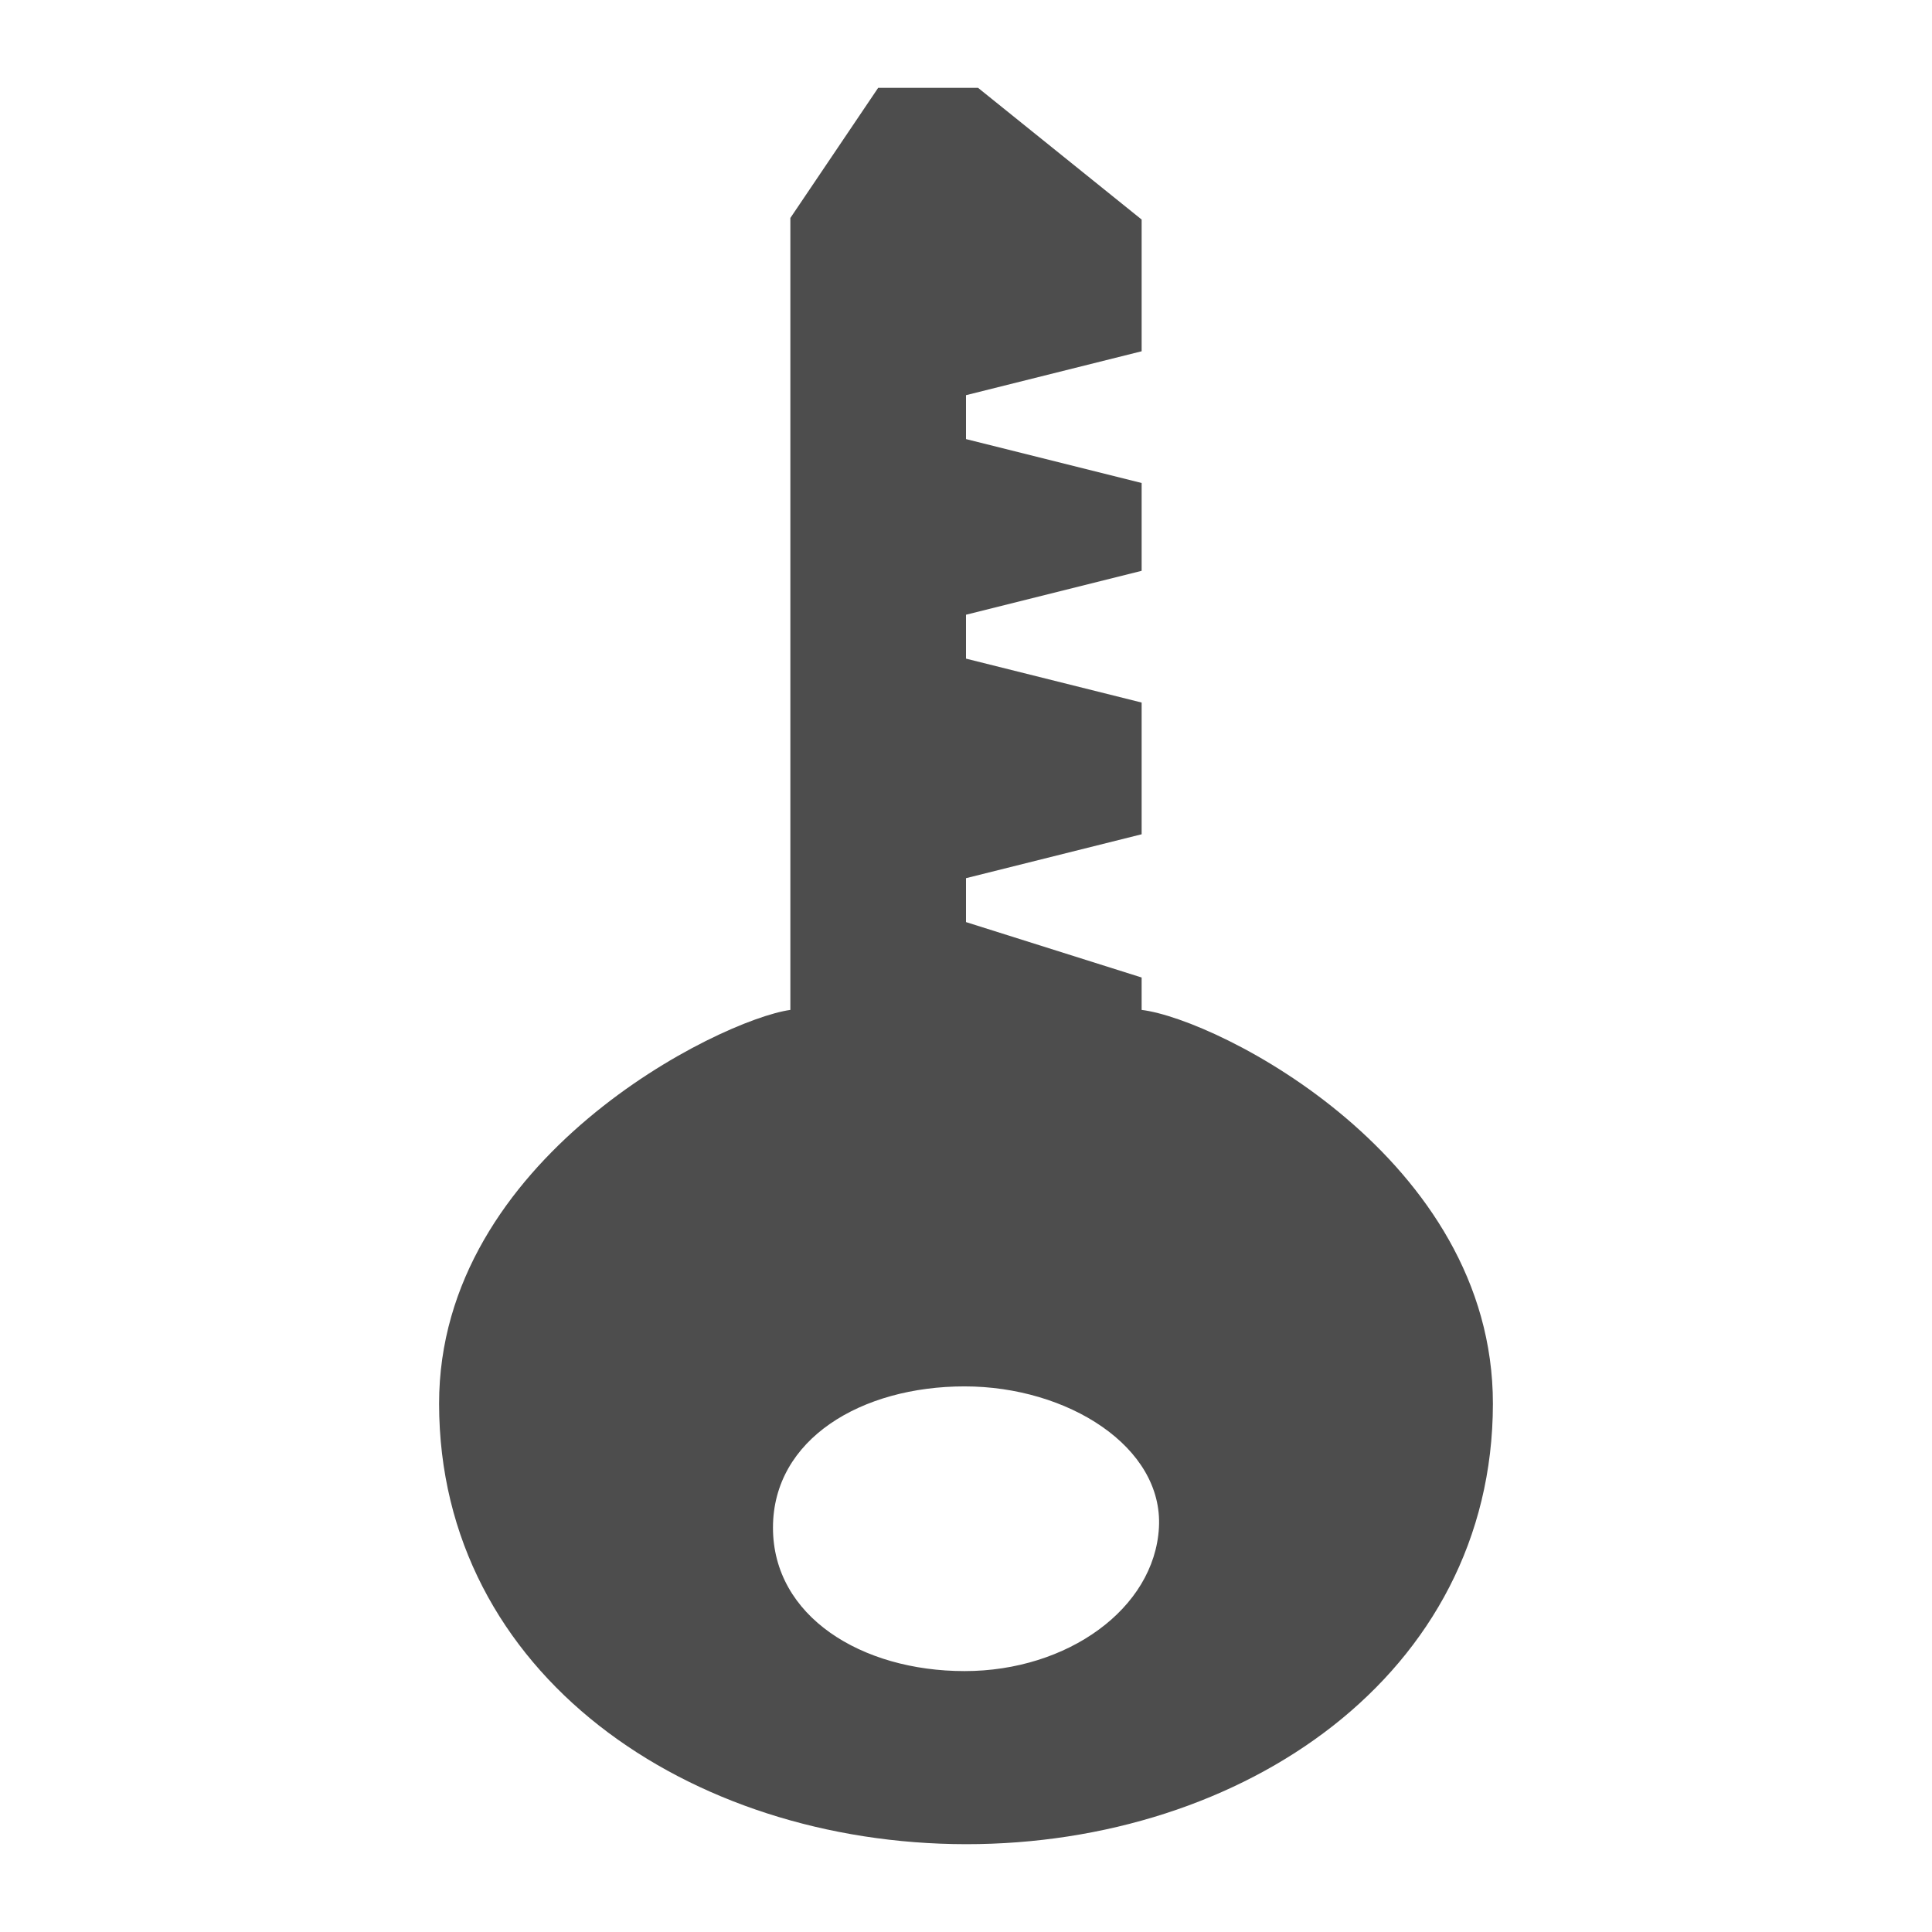 <svg width="22" version="1.1" xmlns="http://www.w3.org/2000/svg" height="22">
<defs id="defs3051">
<style type="text/css" id="current-color-scheme">
.ColorScheme-Text {
color:#4d4d4d;
}
</style>
</defs>
<path style="fill:currentColor" d="M 10,1 9,2.482 V 11.5 c -0.804,0.113 -4.003,1.685 -4,4.486 0.003,3.083 2.849,5.011 6,5.014 3.151,0.002 5.996,-1.927 6,-5.014 0.003,-2.798 -3.125,-4.379 -4,-4.486 V 11.131 L 11,10.5 V 10 L 13,9.5 V 8 L 11,7.5 V 7 l 2,-0.5 v -1 L 11,5 V 4.5 L 13,4 V 2.5 L 11.137,1 Z m 0.984,14.787 c 1.173,0 2.265,0.688 2.213,1.609 -0.052,0.921 -1.04,1.633 -2.213,1.633 -1.173,0 -2.182,-0.622 -2.182,-1.633 0,-1.011 1.009,-1.609 2.182,-1.609 z" class="ColorScheme-Text"/>
</svg>
